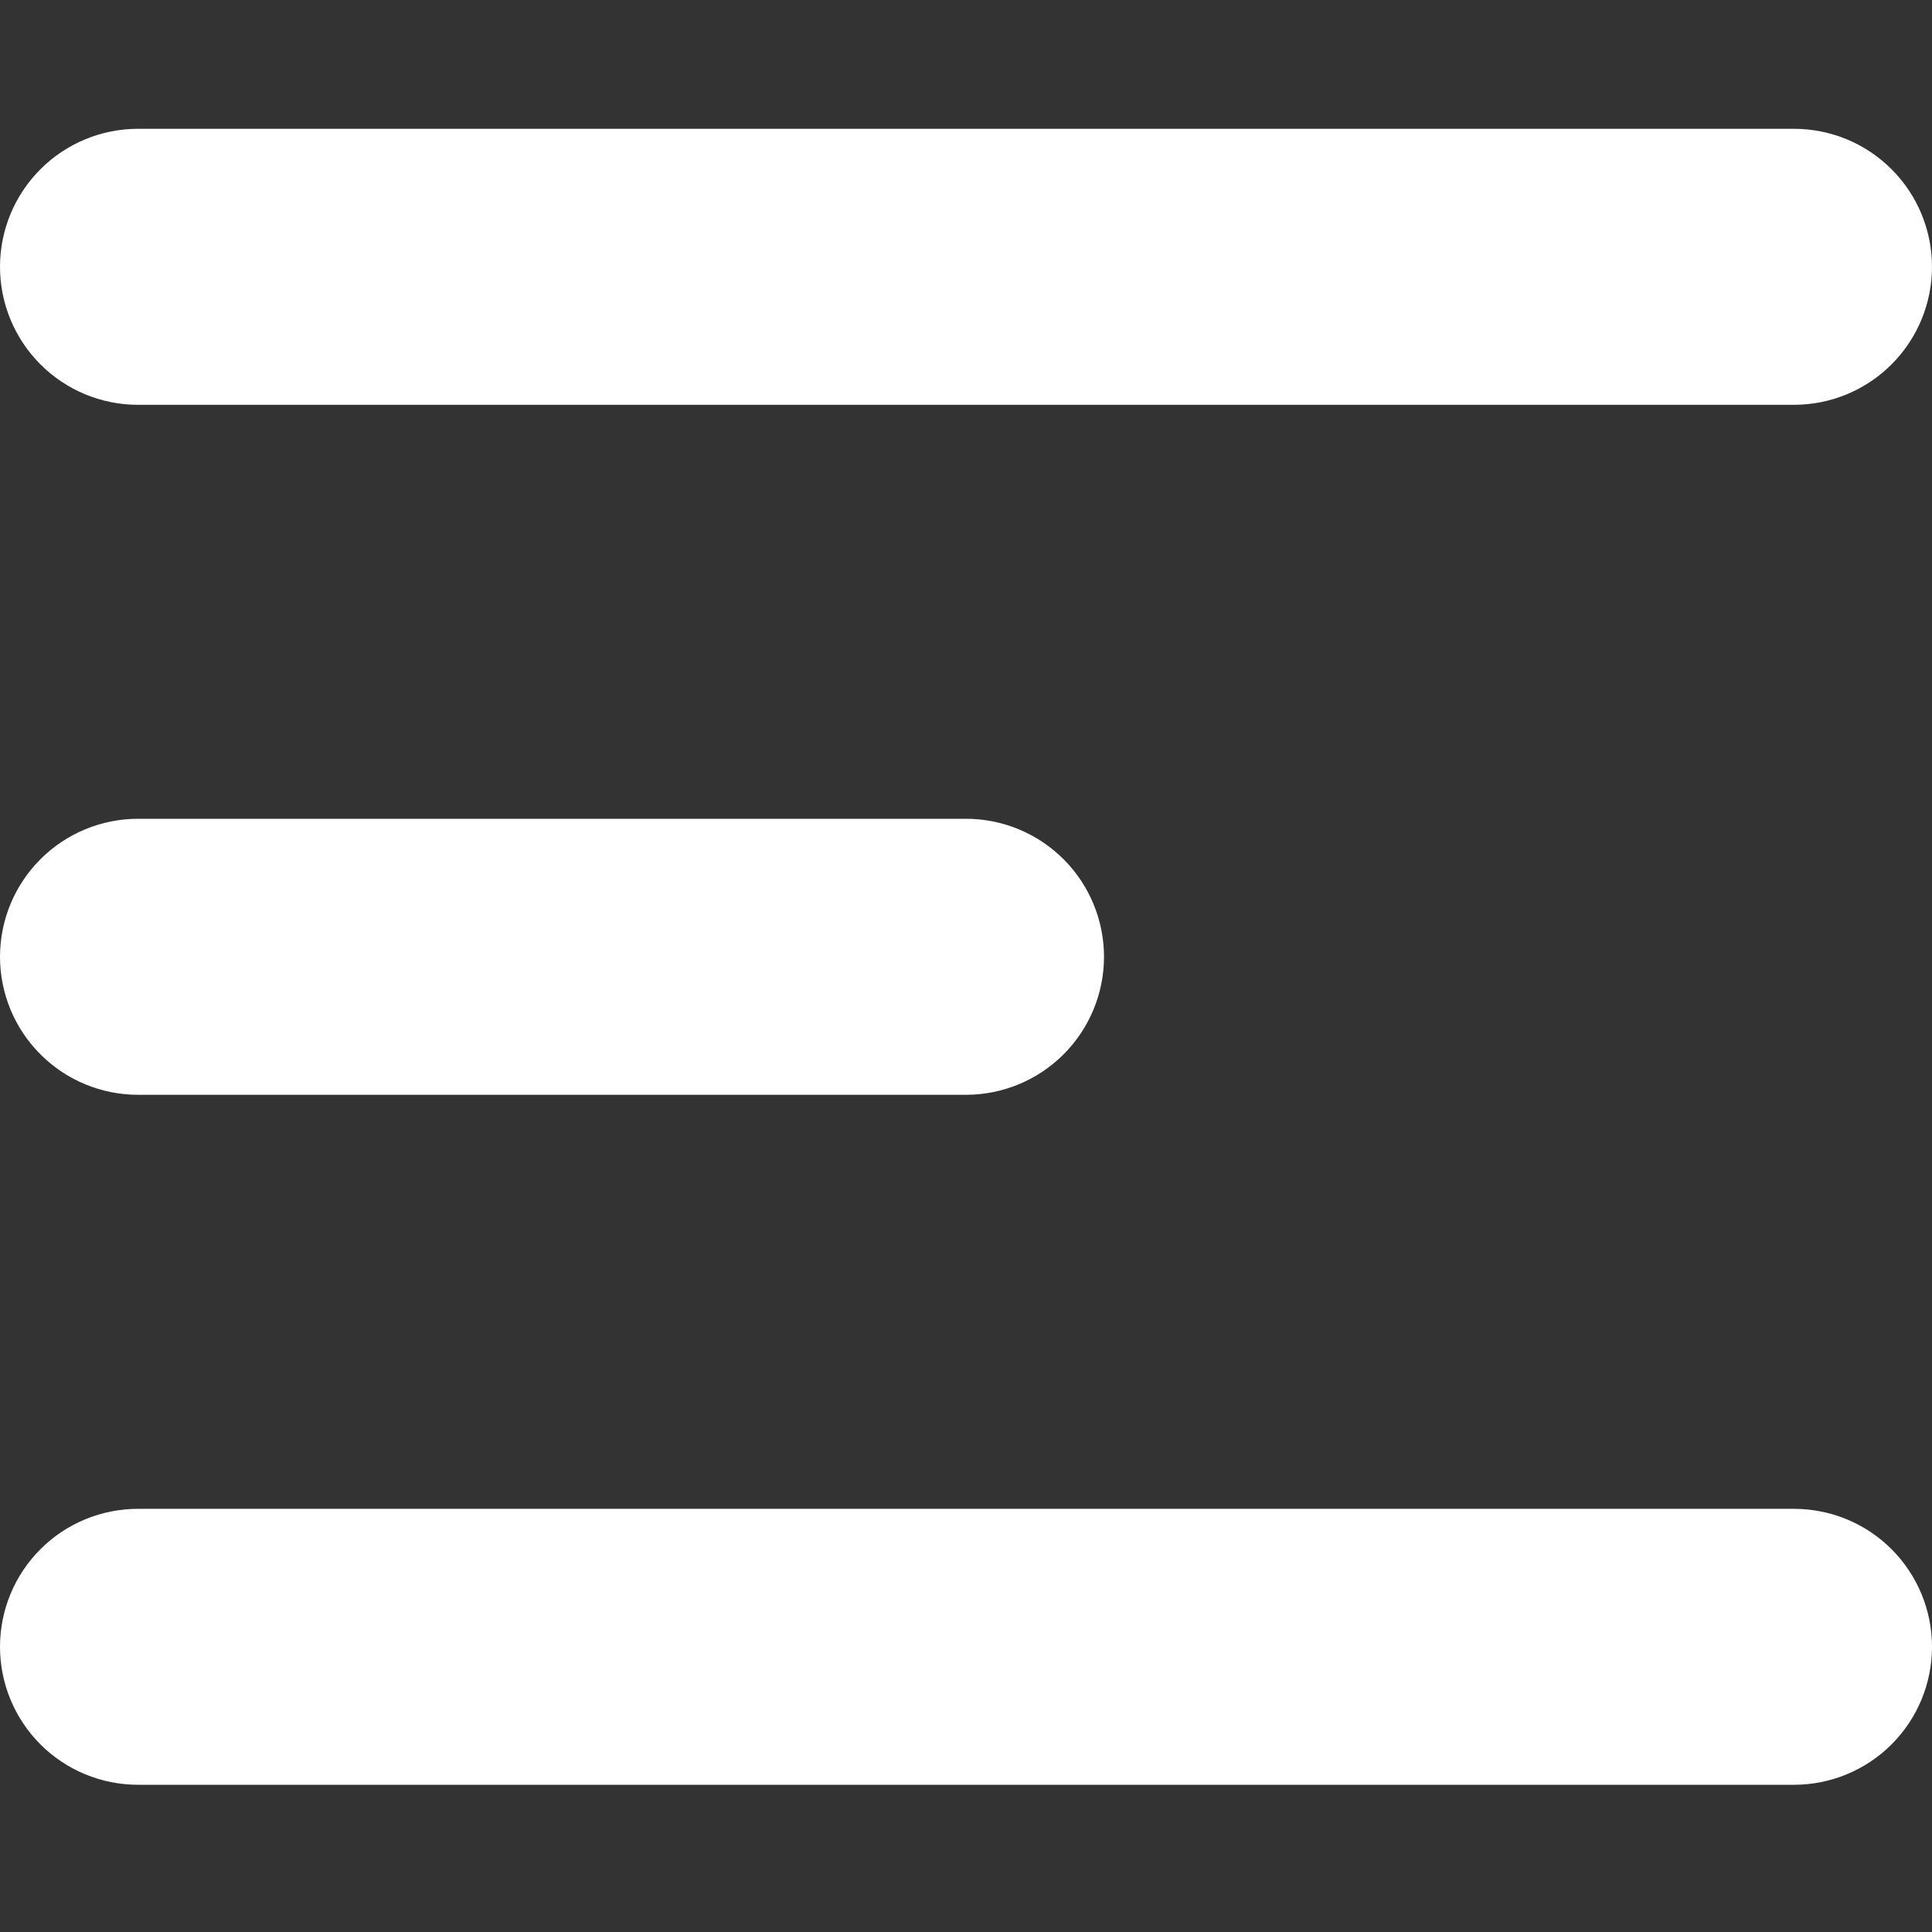 <svg width="30" height="30" viewBox="0 0 30 30" fill="none" xmlns="http://www.w3.org/2000/svg">
<rect x="0" y="0" width="30" height="30" fill="#333333" stroke="none"/>
<g clip-path="url(#clip0_1553_158)">
<path fill-rule="evenodd" clip-rule="evenodd" d="M0 4.143C0 3.575 0.226 3.029 0.628 2.628C1.029 2.226 1.575 2 2.143 2H27.857C28.425 2 28.971 2.226 29.372 2.628C29.774 3.029 30 3.575 30 4.143C30 4.711 29.774 5.256 29.372 5.658C28.971 6.06 28.425 6.286 27.857 6.286H2.143C1.575 6.286 1.029 6.06 0.628 5.658C0.226 5.256 0 4.711 0 4.143ZM0 14.857C0 14.289 0.226 13.744 0.628 13.342C1.029 12.94 1.575 12.714 2.143 12.714H15C15.568 12.714 16.113 12.94 16.515 13.342C16.917 13.744 17.143 14.289 17.143 14.857C17.143 15.425 16.917 15.97 16.515 16.372C16.113 16.774 15.568 17 15 17H2.143C1.575 17 1.029 16.774 0.628 16.372C0.226 15.97 0 15.425 0 14.857ZM0 25.571C0 25.003 0.226 24.458 0.628 24.056C1.029 23.654 1.575 23.429 2.143 23.429H27.857C28.425 23.429 28.971 23.654 29.372 24.056C29.774 24.458 30 25.003 30 25.571C30 26.14 29.774 26.685 29.372 27.087C28.971 27.488 28.425 27.714 27.857 27.714H2.143C1.575 27.714 1.029 27.488 0.628 27.087C0.226 26.685 0 26.14 0 25.571Z" fill="white"/>
</g>
<defs>
<clipPath id="clip0_1553_158">
<rect width="30" height="30" fill="white"/>
</clipPath>
</defs>
</svg>
